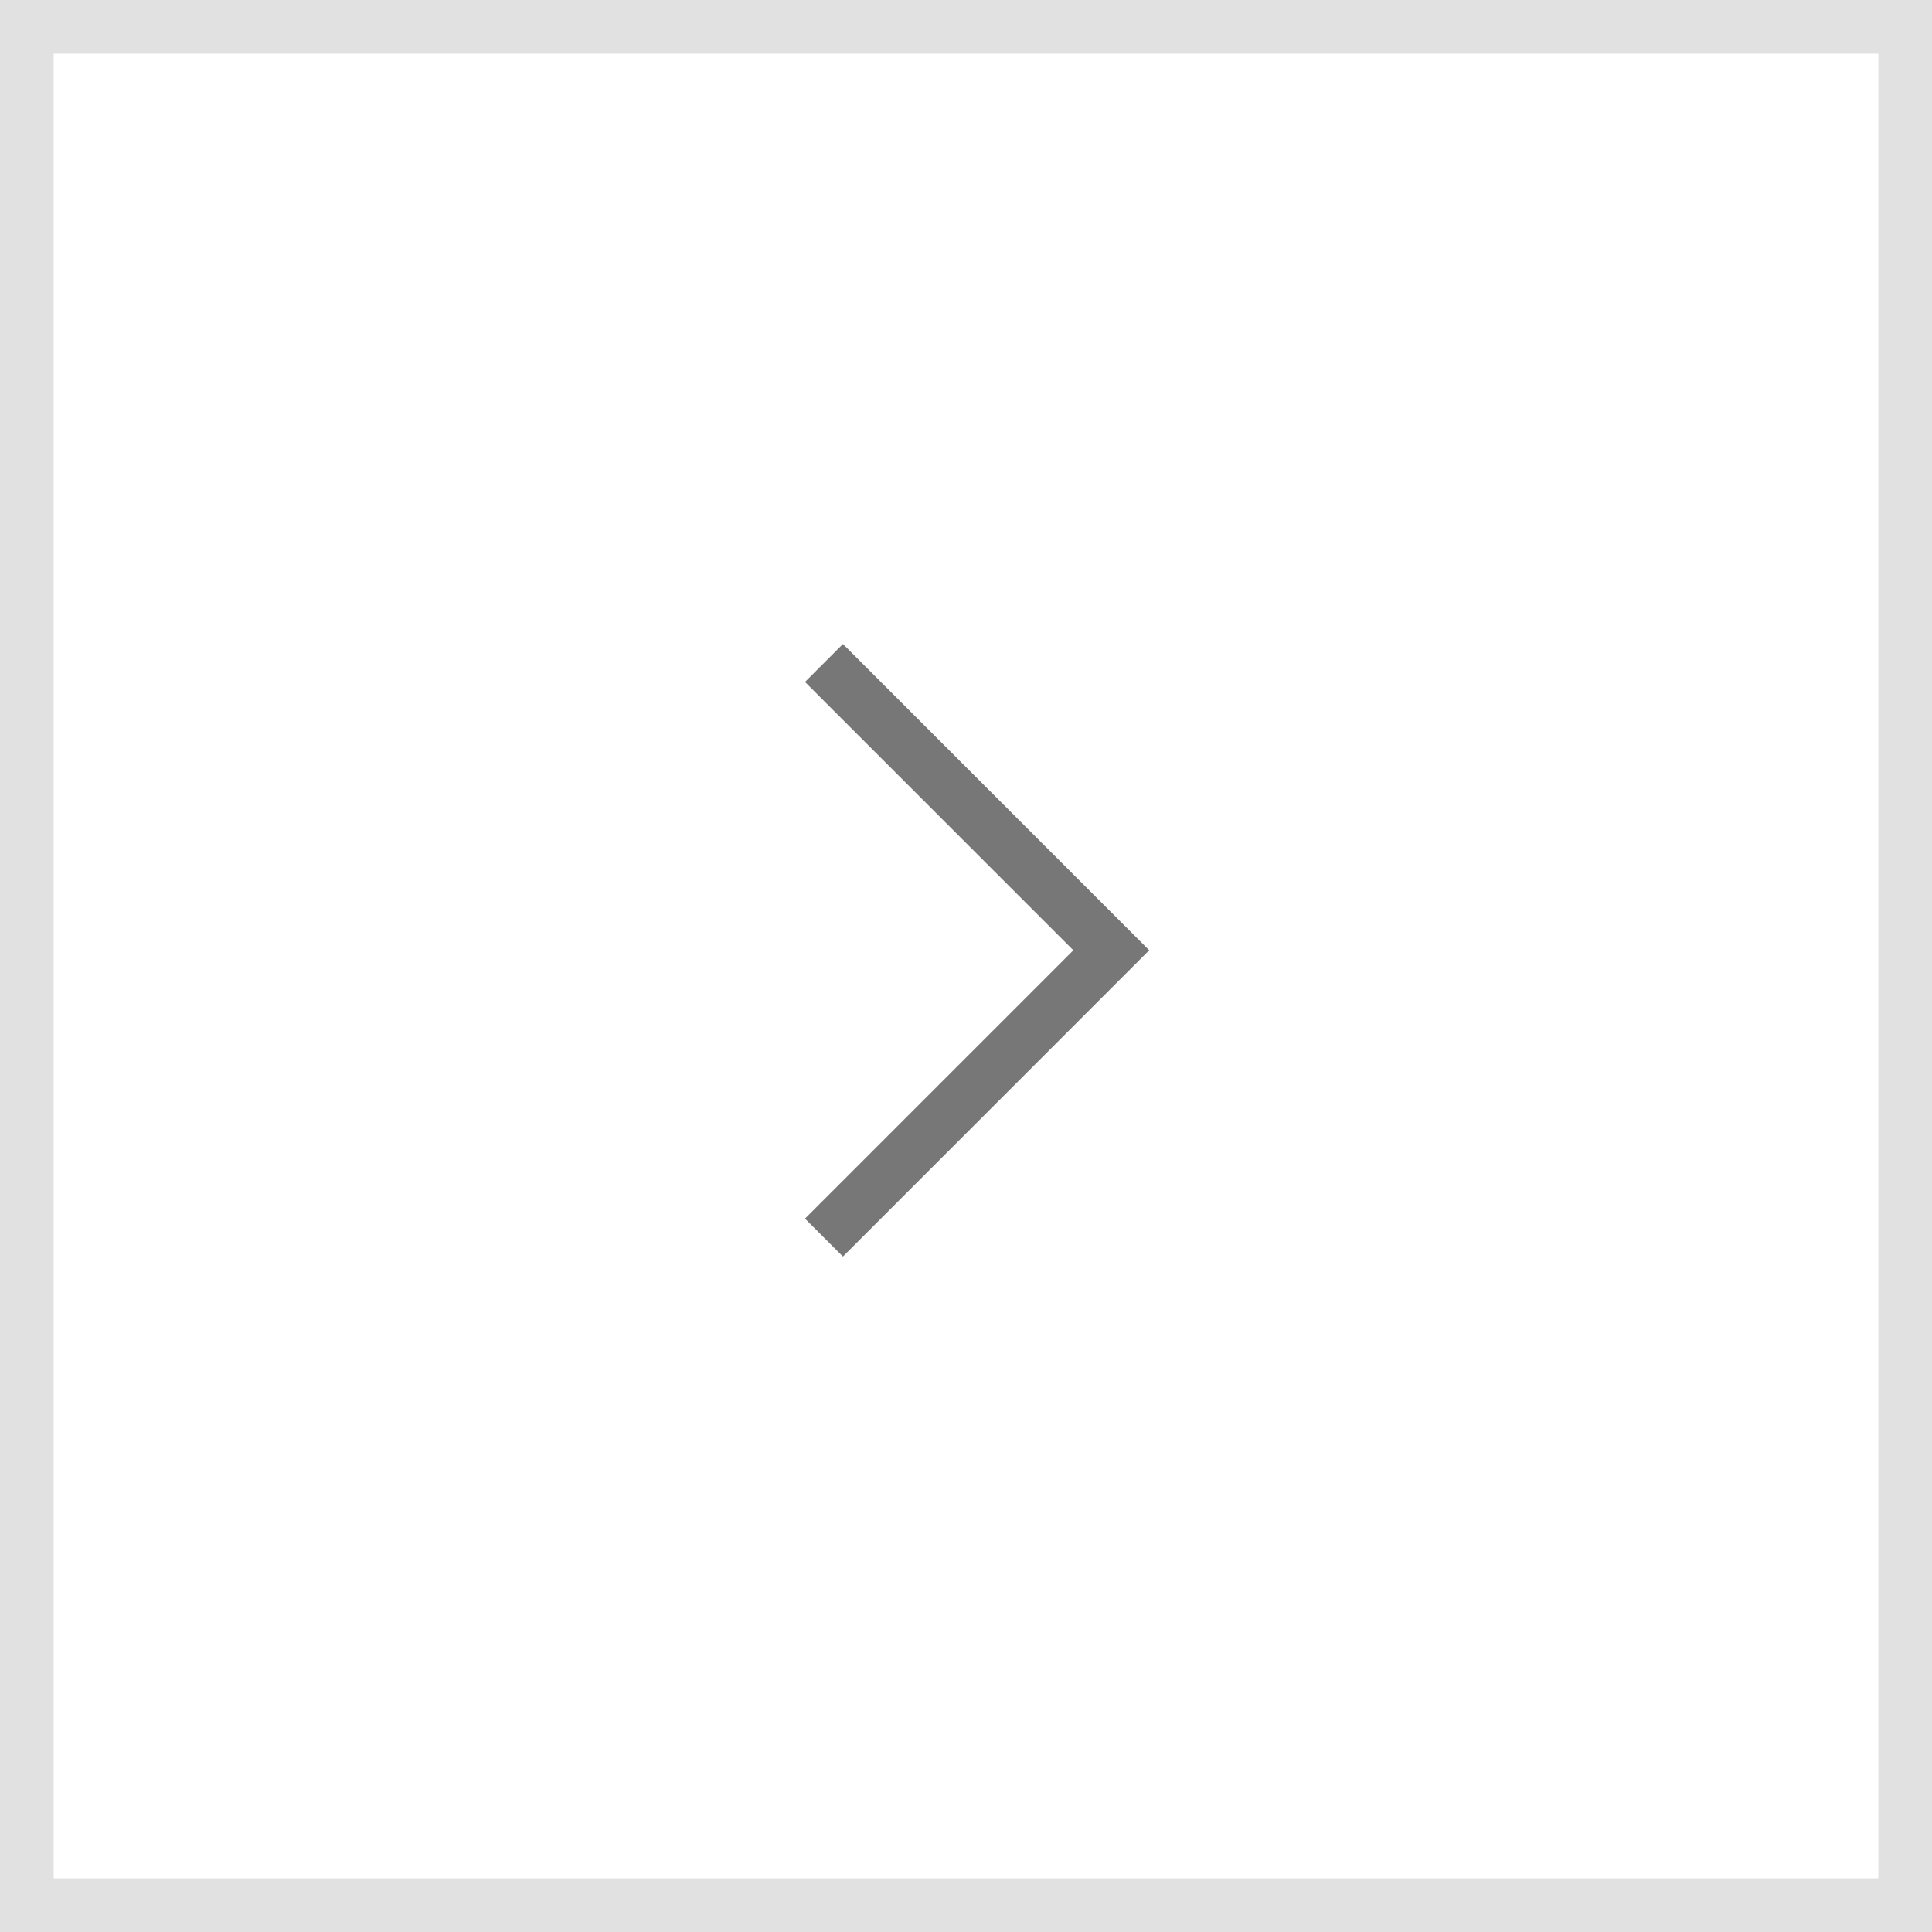 <svg width="36" height="36" viewBox="0 0 36 36" fill="none" xmlns="http://www.w3.org/2000/svg">
<rect x="0" y="0" width="36" height="36" fill="#333333" stroke="none"/>
<g id="btn_next">
<rect id="Rectangle 270" x="0.5" y="0.5" width="35" height="35" fill="white" stroke="#E1E1E1"/>
<path id="Vector 2 (Stroke)" fill-rule="evenodd" clip-rule="evenodd" d="M15 12.707L20 17.707L15 22.707L15.707 23.414L21.414 17.707L15.707 12L15 12.707Z" fill="#777777"/>
</g>
</svg>

